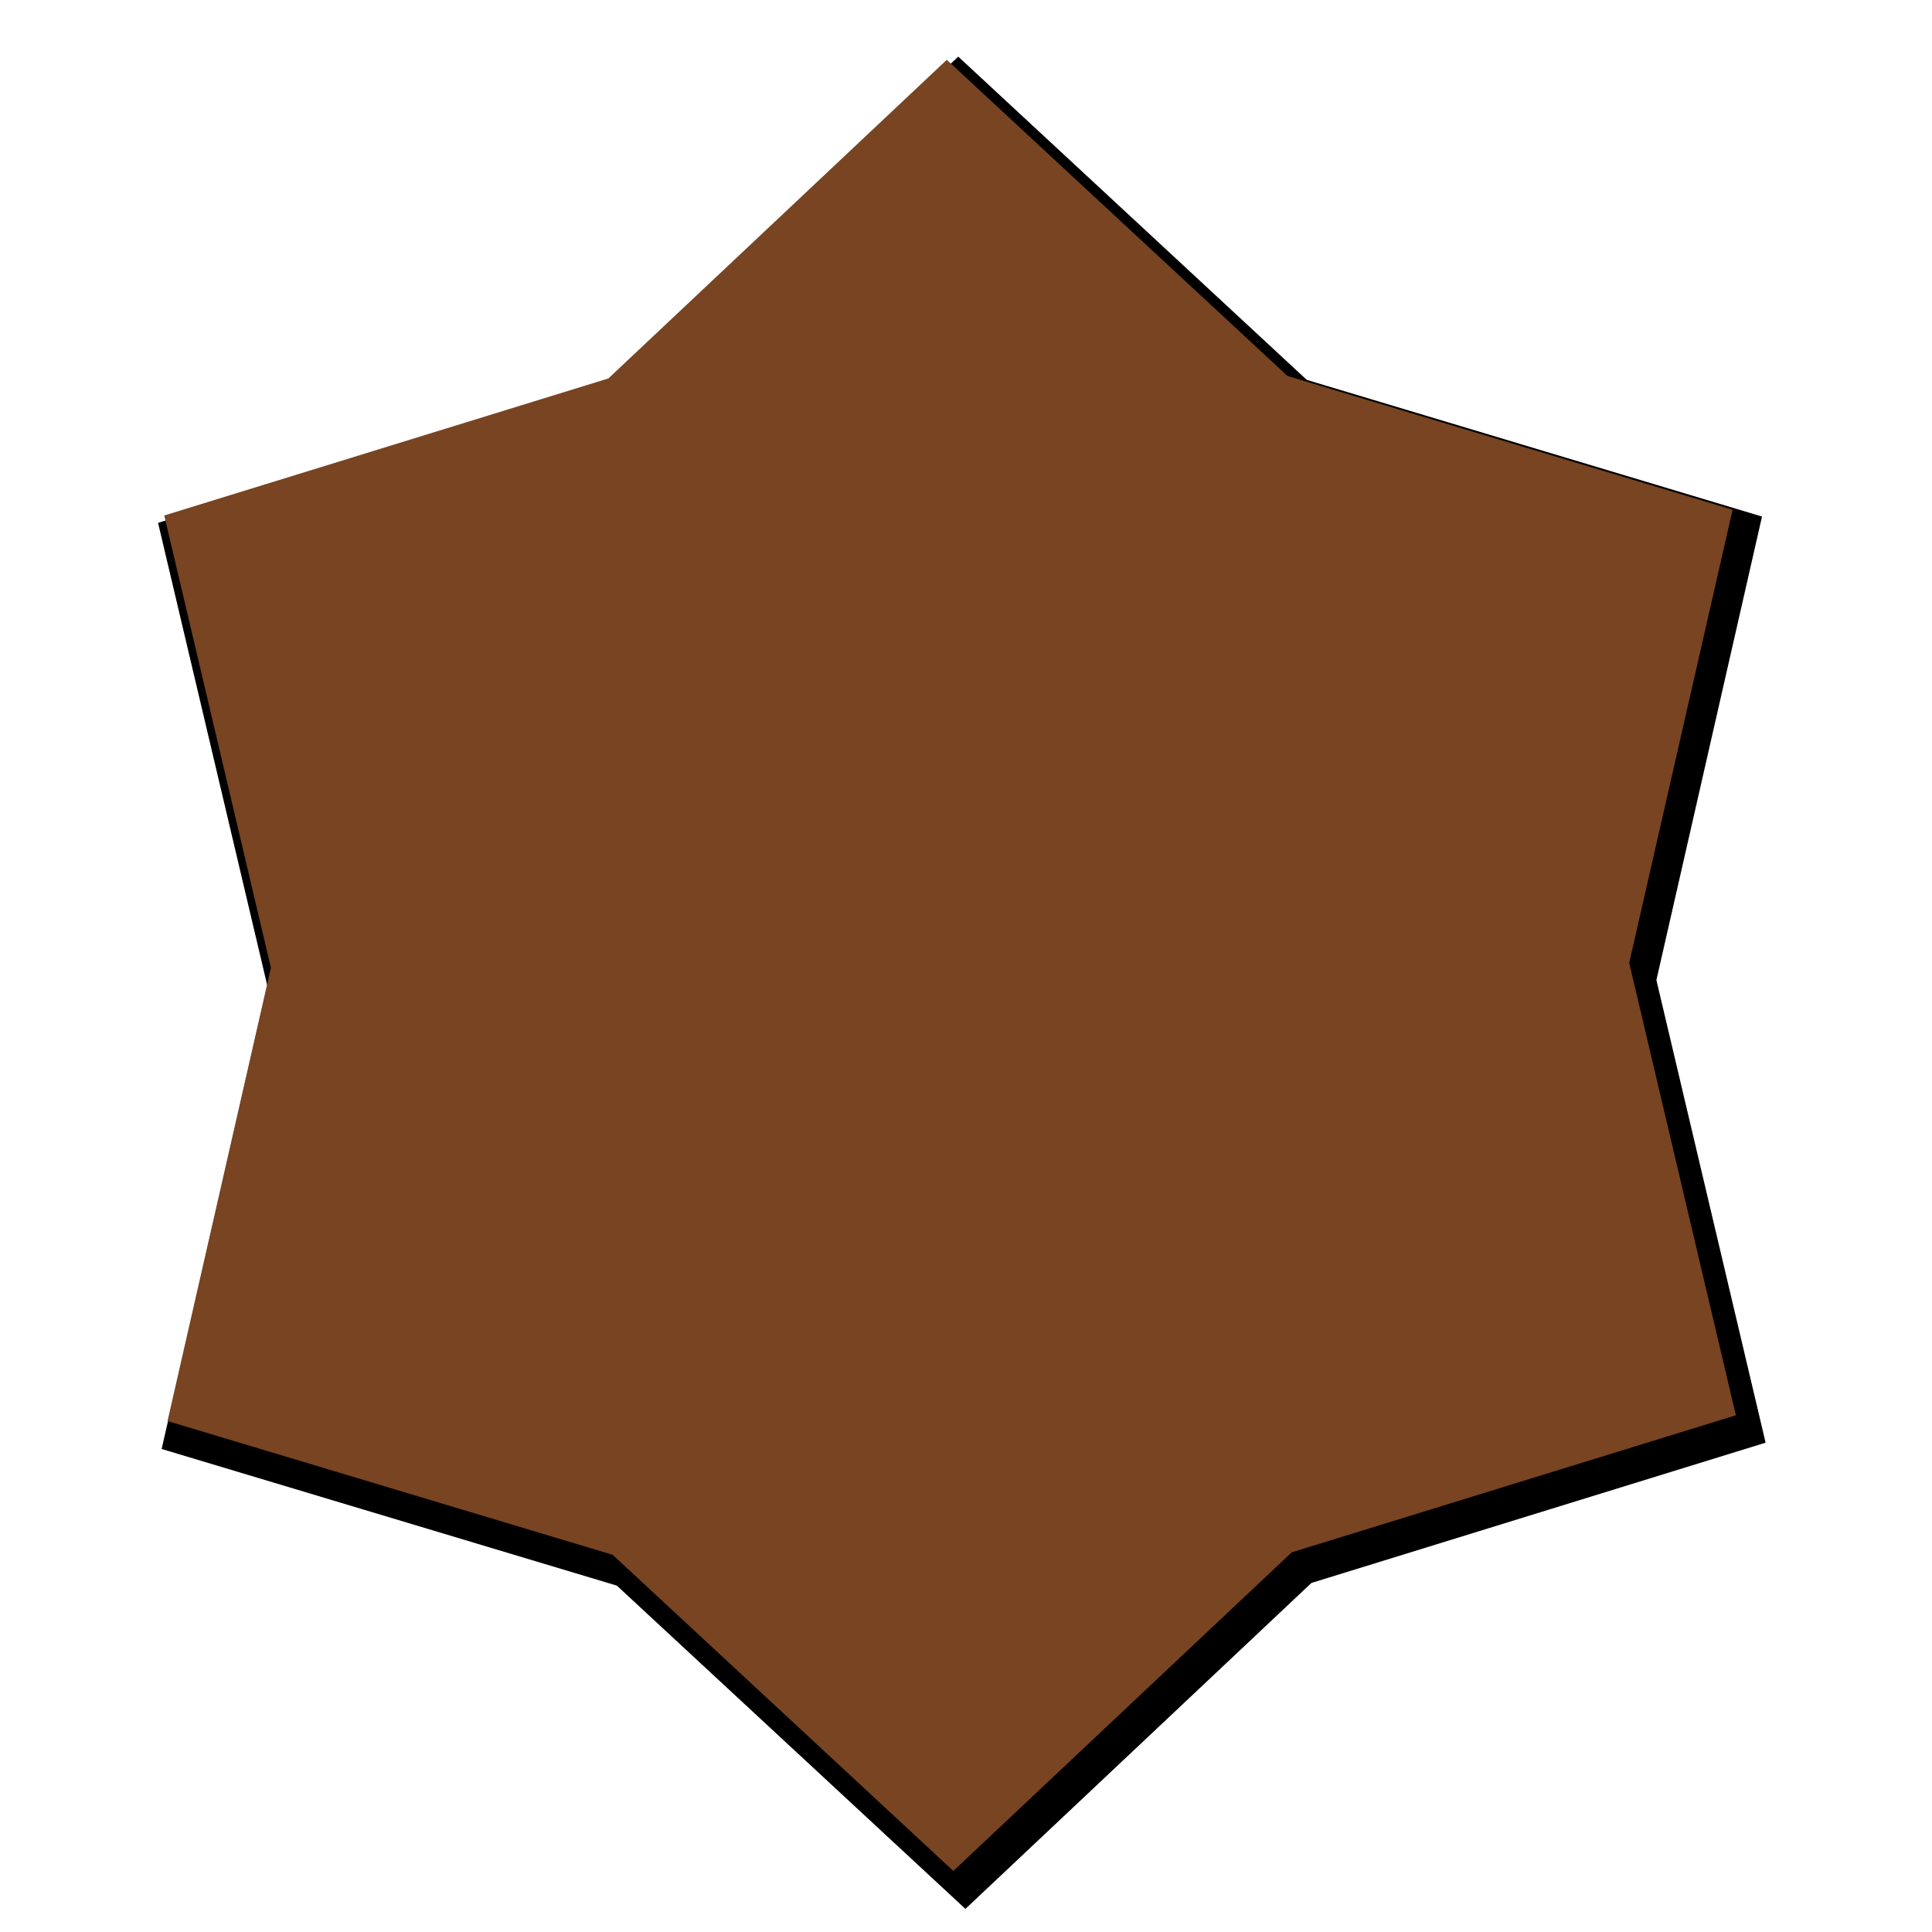 <?xml version="1.0" encoding="UTF-8" standalone="no"?>
<!-- Created with Inkscape (http://www.inkscape.org/) -->

<svg
   xmlns:dc="http://purl.org/dc/elements/1.1/"
   xmlns:cc="http://creativecommons.org/ns#"
   xmlns:rdf="http://www.w3.org/1999/02/22-rdf-syntax-ns#"
   xmlns:svg="http://www.w3.org/2000/svg"
   xmlns="http://www.w3.org/2000/svg"
   xmlns:sodipodi="http://sodipodi.sourceforge.net/DTD/sodipodi-0.dtd"
   xmlns:inkscape="http://www.inkscape.org/namespaces/inkscape"
   width="48"
   height="48"
   viewBox="0 0 12.7 12.7"
   version="1.1"
   id="svg8"
   inkscape:version="0.92.1 r"
   sodipodi:docname="2.svg">
  <defs
     id="defs2" />
  <sodipodi:namedview
     id="base"
     pagecolor="#ffffff"
     bordercolor="#666666"
     borderopacity="1.0"
     inkscape:pageopacity="0.0"
     inkscape:pageshadow="2"
     inkscape:zoom="22.4"
     inkscape:cx="25.536383"
     inkscape:cy="26.362959"
     inkscape:document-units="mm"
     inkscape:current-layer="layer1"
     showgrid="false"
     units="px"
     inkscape:window-width="3200"
     inkscape:window-height="1748"
     inkscape:window-x="0"
     inkscape:window-y="0"
     inkscape:window-maximized="1"
     showguides="true" />
  <g
     inkscape:label="Layer 1"
     inkscape:groupmode="layer"
     id="layer1"
     transform="translate(0,-284.3)">
    <path
       sodipodi:type="star"
       style="color:#000000;clip-rule:nonzero;display:inline;overflow:visible;visibility:visible;opacity:1;isolation:auto;mix-blend-mode:normal;color-interpolation:sRGB;color-interpolation-filters:linearRGB;solid-color:#000000;solid-opacity:1;fill:#000000;fill-opacity:1;fill-rule:nonzero;stroke:none;stroke-width:2.365;stroke-linecap:butt;stroke-linejoin:round;stroke-miterlimit:4;stroke-dasharray:none;stroke-dashoffset:0;stroke-opacity:1;color-rendering:auto;image-rendering:auto;shape-rendering:auto;text-rendering:auto;enable-background:accumulate"
       id="path4529"
       sodipodi:sides="6"
       sodipodi:cx="6.3499999"
       sodipodi:cy="290.64999"
       sodipodi:r1="6.7229795"
       sodipodi:r2="5.0422344"
       sodipodi:arg1="0.60817278"
       sodipodi:arg2="1.1317716"
       inkscape:flatsided="false"
       inkscape:rounded="0"
       inkscape:randomized="0"
       d="m 11.868,294.491 -3.374,0.723 -2.711,2.135 -2.313,-2.561 -3.204,-1.28 1.061,-3.284 -0.493,-3.415 3.374,-0.723 2.711,-2.135 2.313,2.561 3.204,1.28 -1.061,3.284 z"
       transform="matrix(0.902,-0.08,0.08,0.902,-22.658,29.102)" />
    <path
       transform="matrix(0.882,-0.078,0.078,0.882,-22.027,34.788)"
       d="m 11.868,294.491 -3.374,0.723 -2.711,2.135 -2.313,-2.561 -3.204,-1.28 1.061,-3.284 -0.493,-3.415 3.374,-0.723 2.711,-2.135 2.313,2.561 3.204,1.28 -1.061,3.284 z"
       inkscape:randomized="0"
       inkscape:rounded="0"
       inkscape:flatsided="false"
       sodipodi:arg2="1.1317716"
       sodipodi:arg1="0.60817278"
       sodipodi:r2="5.0422344"
       sodipodi:r1="6.7229795"
       sodipodi:cy="290.64999"
       sodipodi:cx="6.3499999"
       sodipodi:sides="6"
       id="path4531"
       style="color:#000000;clip-rule:nonzero;display:inline;overflow:visible;visibility:visible;opacity:1;isolation:auto;mix-blend-mode:normal;color-interpolation:sRGB;color-interpolation-filters:linearRGB;solid-color:#000000;solid-opacity:1;fill:#784421;fill-opacity:1;fill-rule:nonzero;stroke:none;stroke-width:2.365;stroke-linecap:butt;stroke-linejoin:round;stroke-miterlimit:4;stroke-dasharray:none;stroke-dashoffset:0;stroke-opacity:1;color-rendering:auto;image-rendering:auto;shape-rendering:auto;text-rendering:auto;enable-background:accumulate"
       sodipodi:type="star" />
  </g>
</svg>

